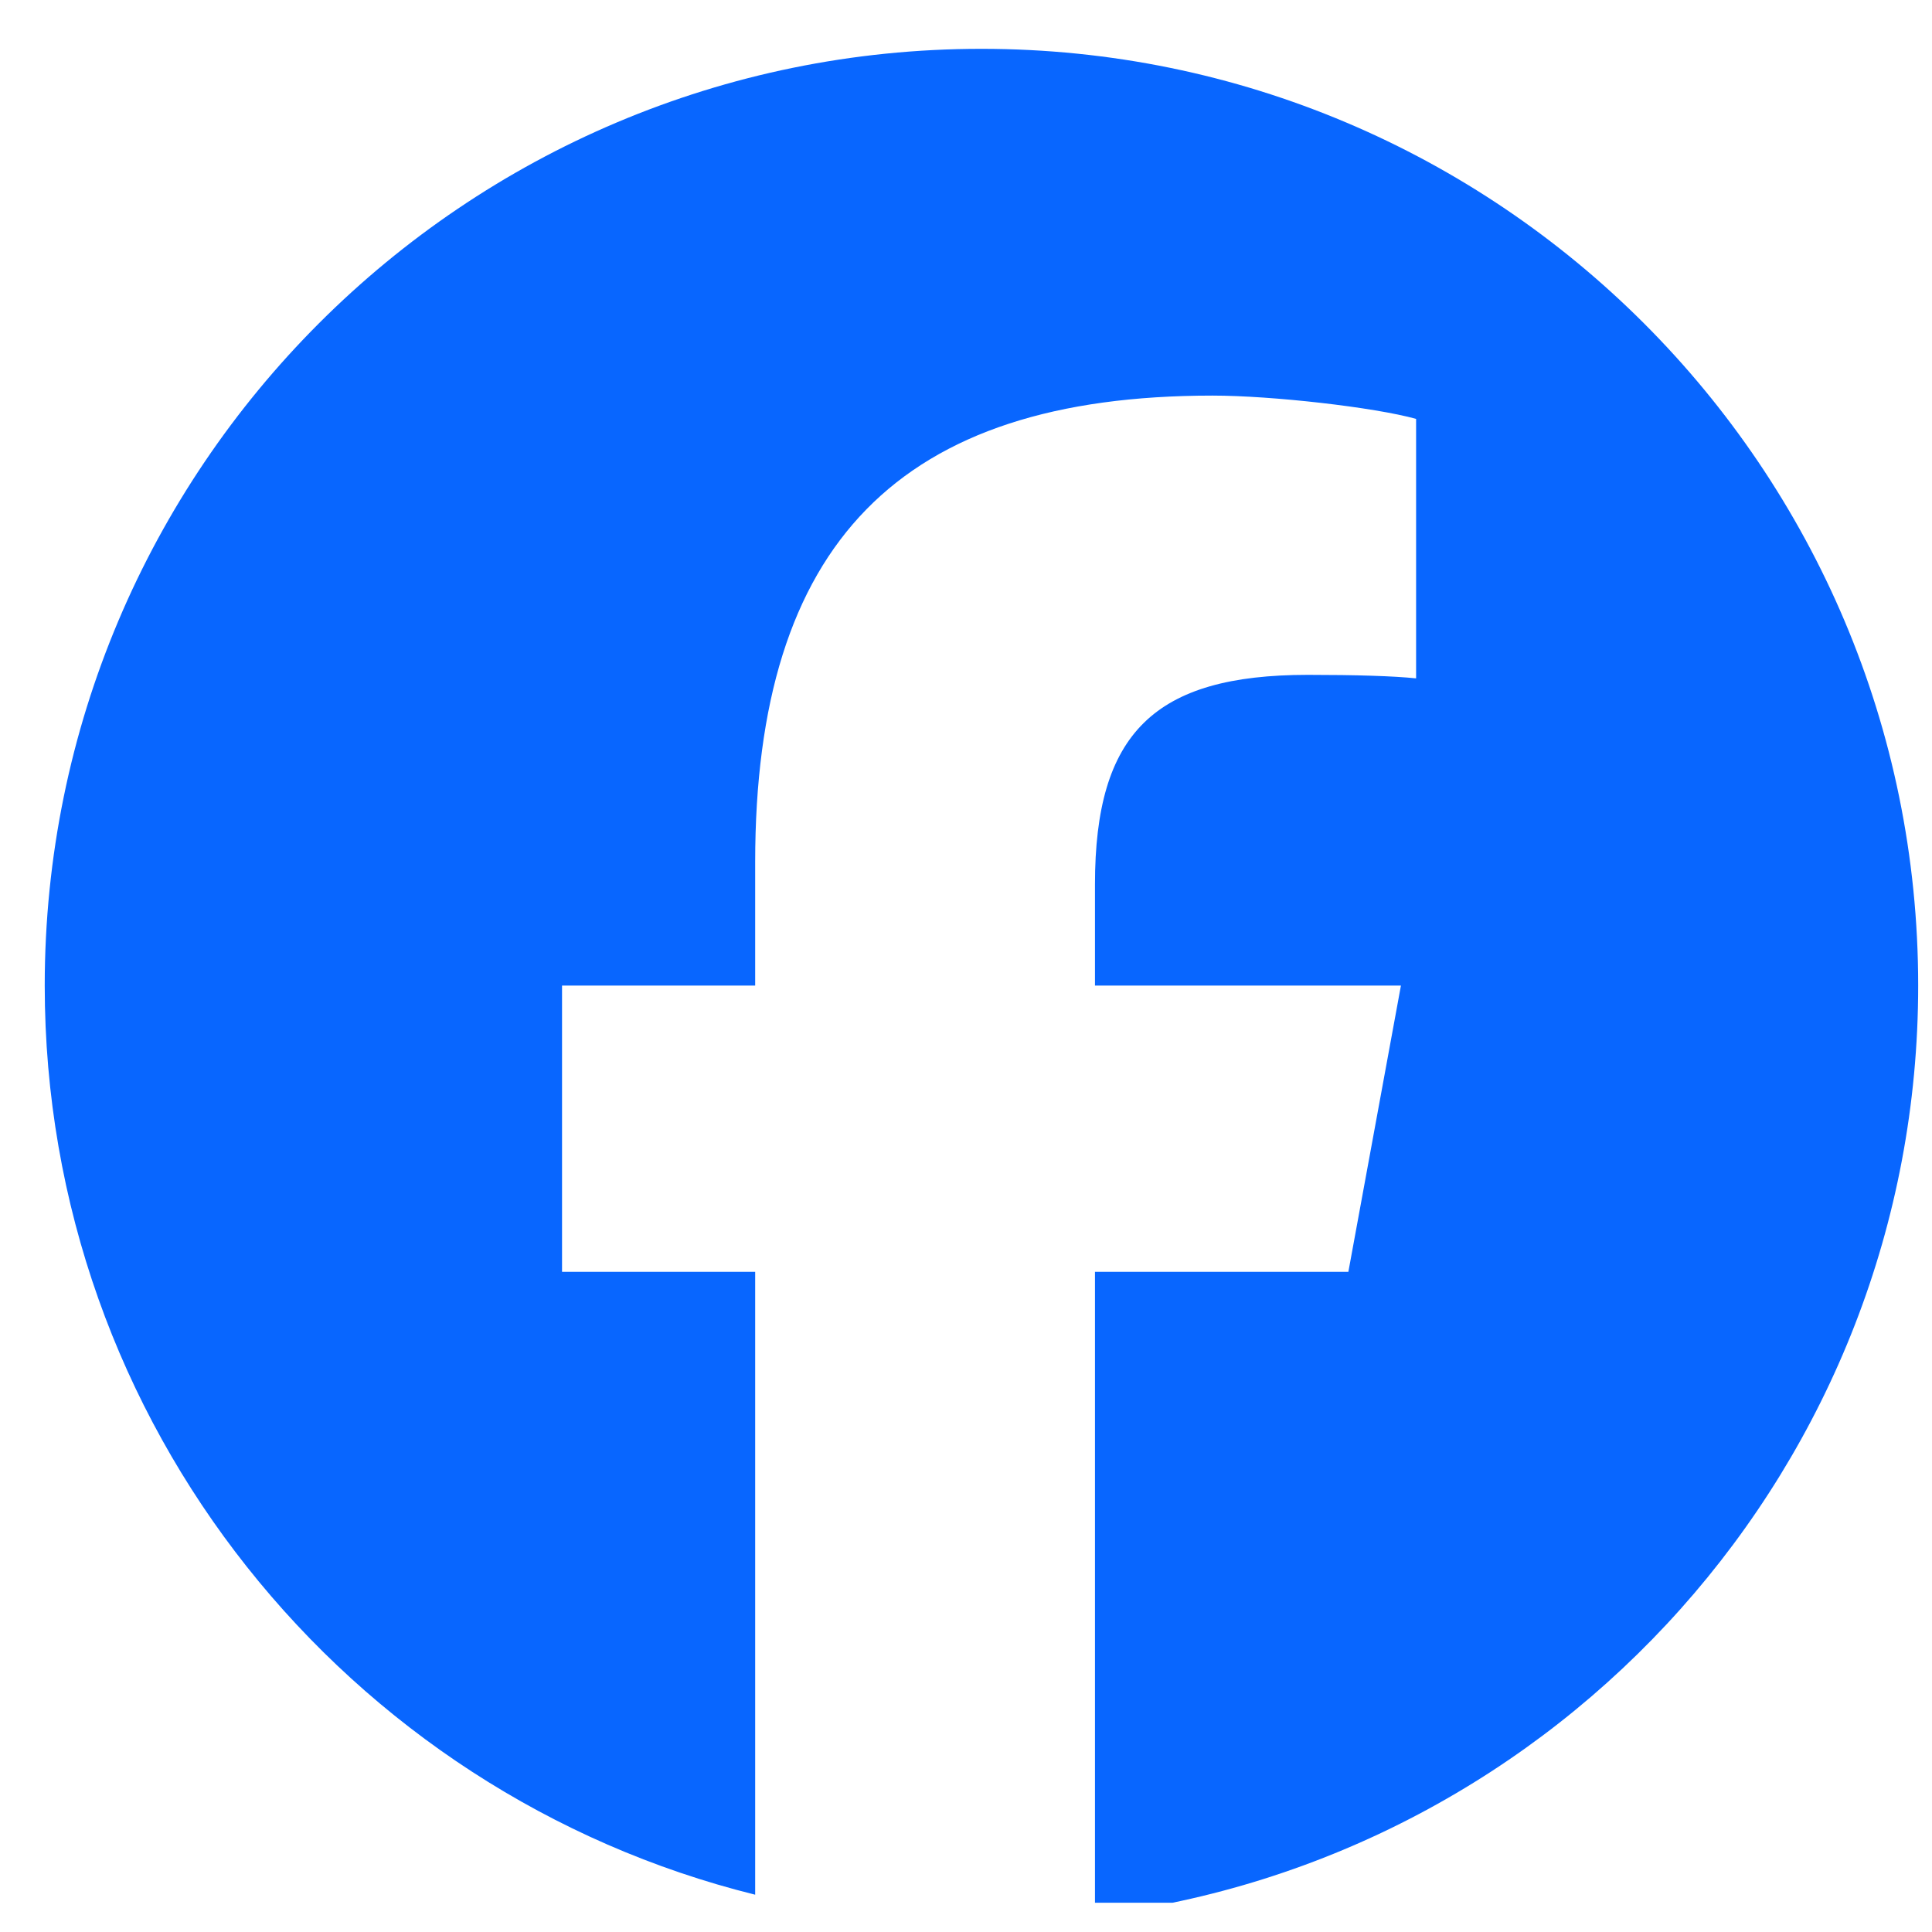 <svg width="33" height="33" viewBox="0 0 33 33" fill="none" xmlns="http://www.w3.org/2000/svg">
    <g clip-path="url(#clip0_114_1286)">
        <path d="M32.764 16.834C32.764 7.997 25.6 0.834 16.764 0.834C7.927 0.834 0.764 7.997 0.764 16.834C0.764 24.337 5.93 30.634 12.899 32.363V21.724H9.6V16.834H12.899V14.727C12.899 9.281 15.363 6.757 20.71 6.757C21.724 6.757 23.473 6.956 24.188 7.155V11.587C23.811 11.547 23.155 11.527 22.34 11.527C19.717 11.527 18.703 12.521 18.703 15.105V16.834H23.929L23.031 21.724H18.703V32.717C26.624 31.76 32.764 25.015 32.764 16.834Z" fill="#0866FF"/>
    </g>
    <defs>
        <clipPath id="clip0_114_1286">
            <rect width="32" height="32" fill="white" transform="translate(0.764 0.5)"/>
        </clipPath>
    </defs>
</svg>

